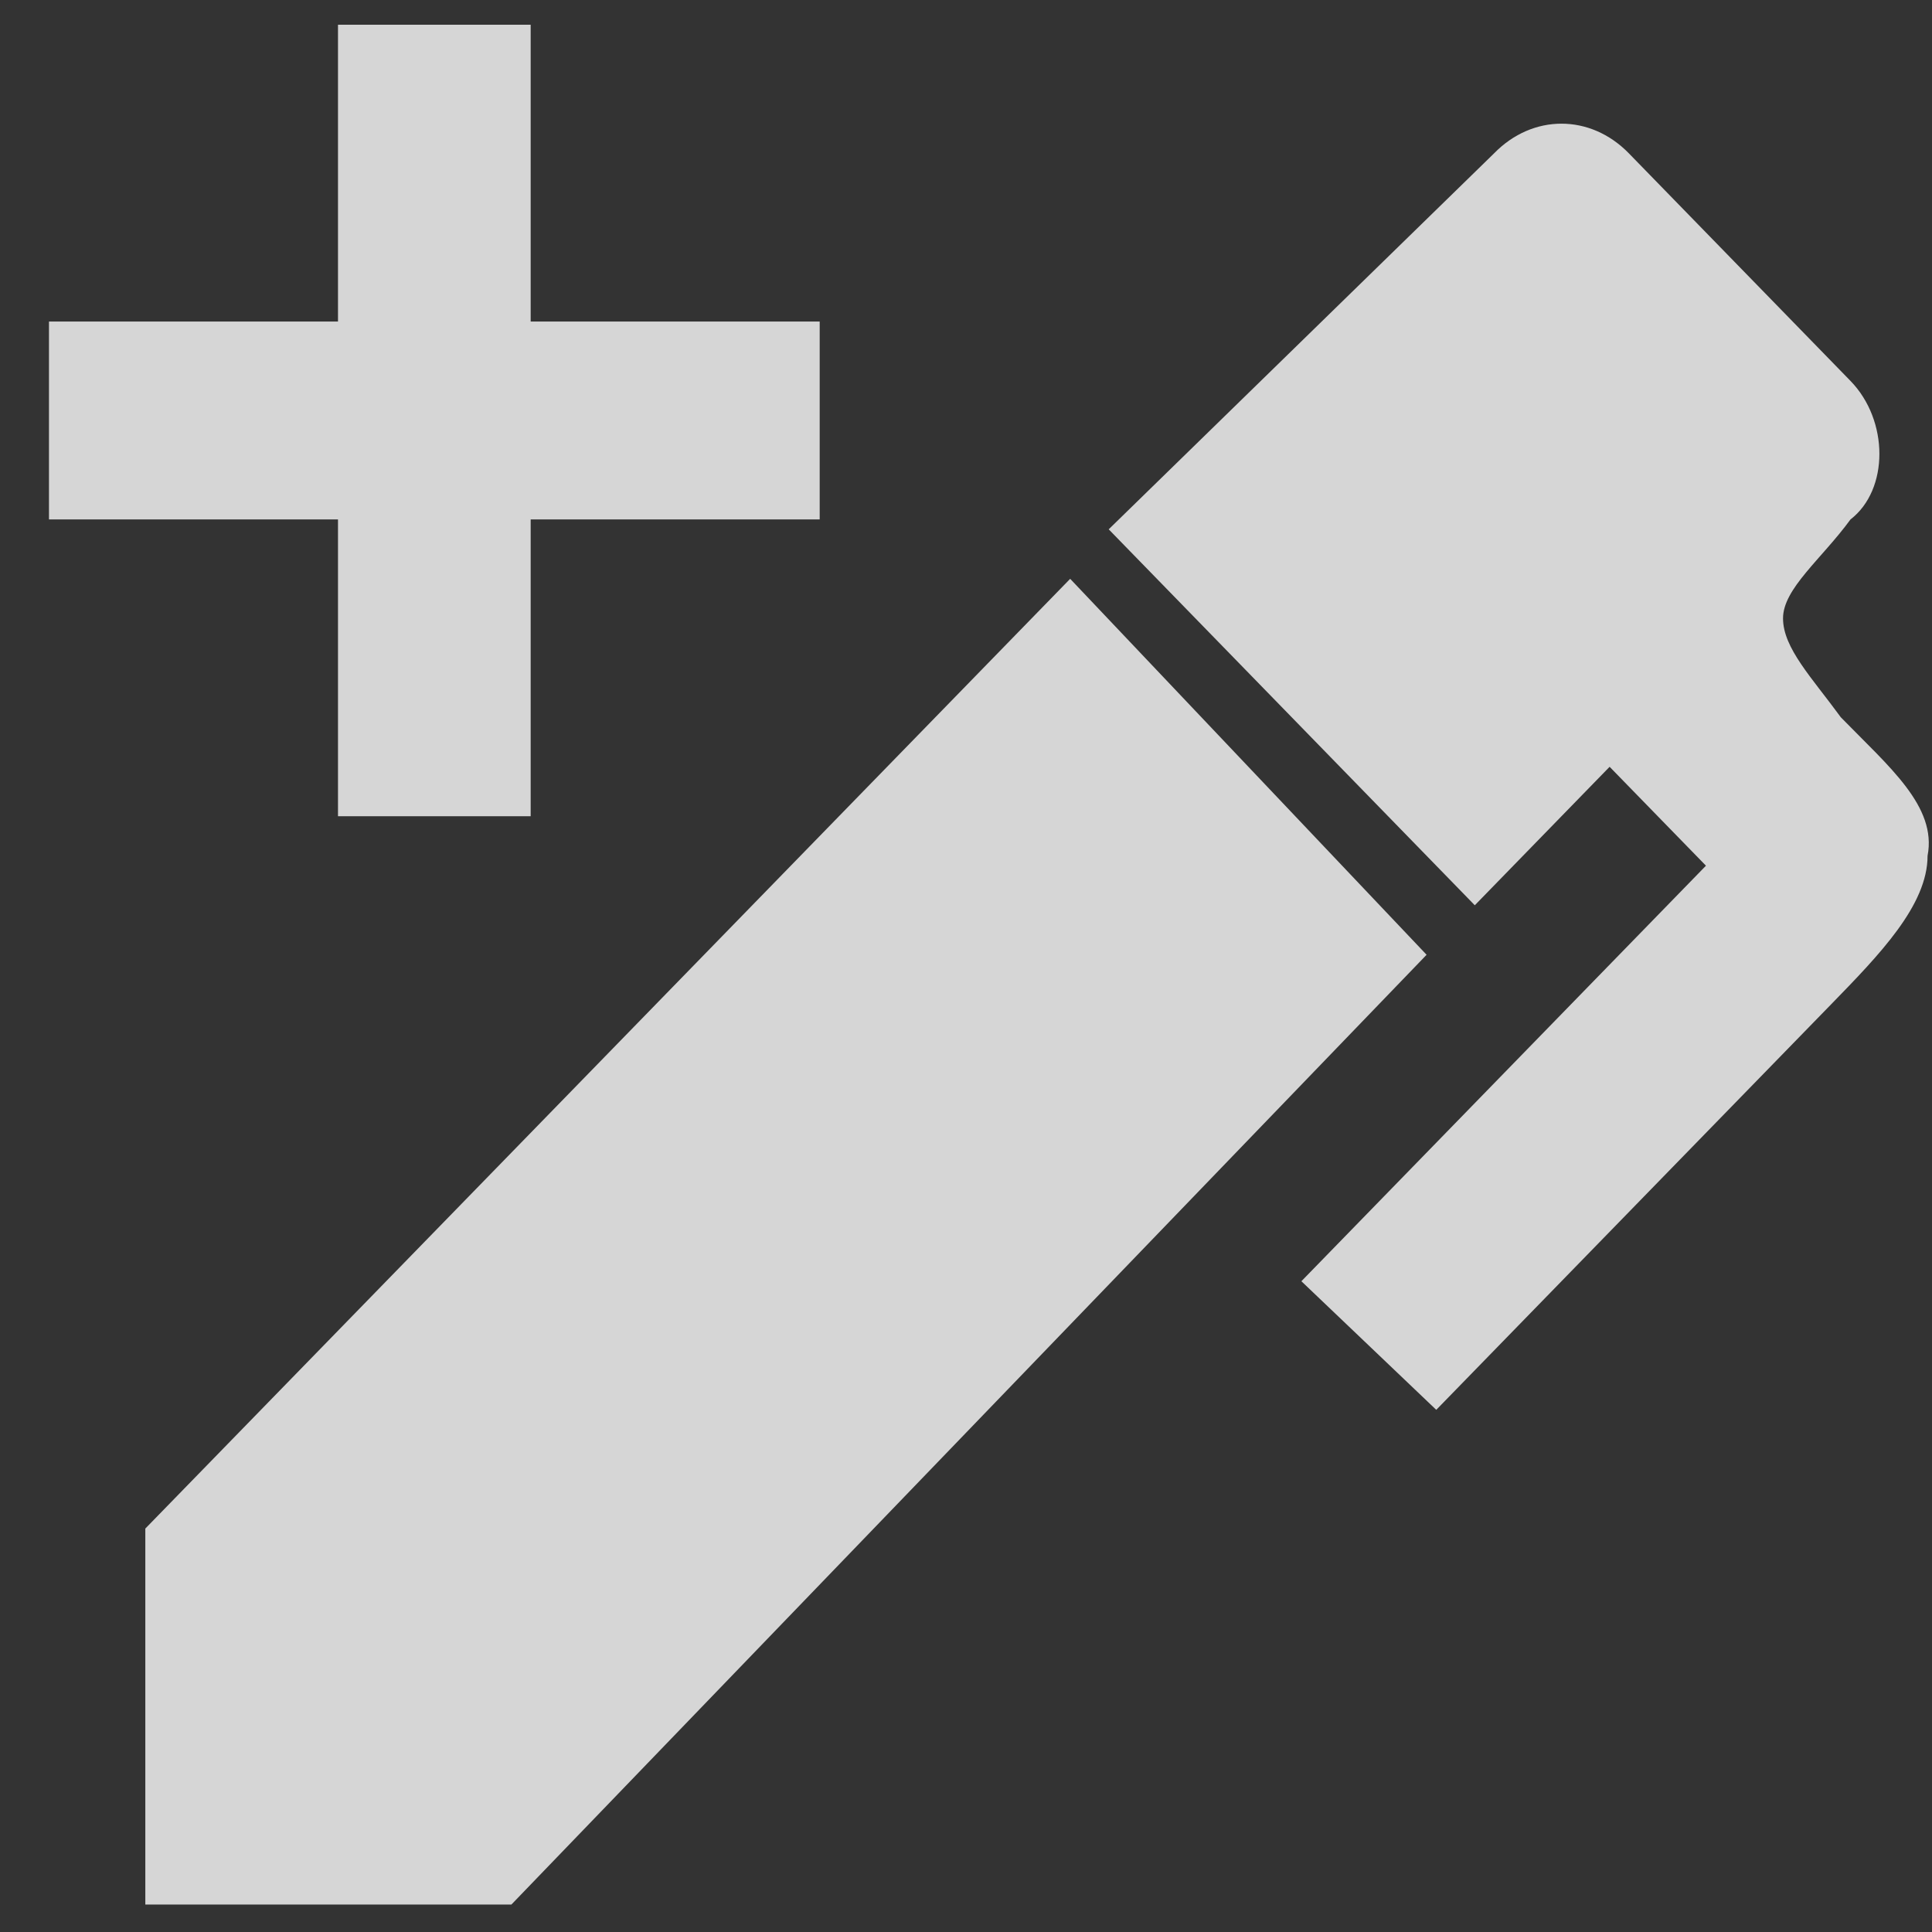 <svg width="37" height="37" viewBox="0 0 37 37" fill="none" xmlns="http://www.w3.org/2000/svg">
<rect x="0" y="0" width="37" height="37" fill="#333333" stroke="none"/>
<path opacity="0.8" d="M35.439 9.948C34.885 10.706 34.147 11.274 34.147 11.842C34.147 12.411 34.701 12.979 35.254 13.737C36.177 14.685 37.099 15.443 36.915 16.39C36.915 17.337 35.992 18.285 35.07 19.232L27.506 27L24.923 24.537L32.671 16.579L30.826 14.685L28.244 17.337L21.233 10.137L28.613 2.937C29.351 2.179 30.457 2.179 31.195 2.937L35.439 7.295C36.177 8.053 36.177 9.379 35.439 9.948ZM2.783 29.274L20.495 11.085L27.321 18.285L9.794 36.474H2.783V29.274ZM10.163 0.474V6.158H15.698V9.948H10.163V15.632H6.473V9.948H0.938V6.158H6.473V0.474H10.163Z" fill="white"/>
</svg>

